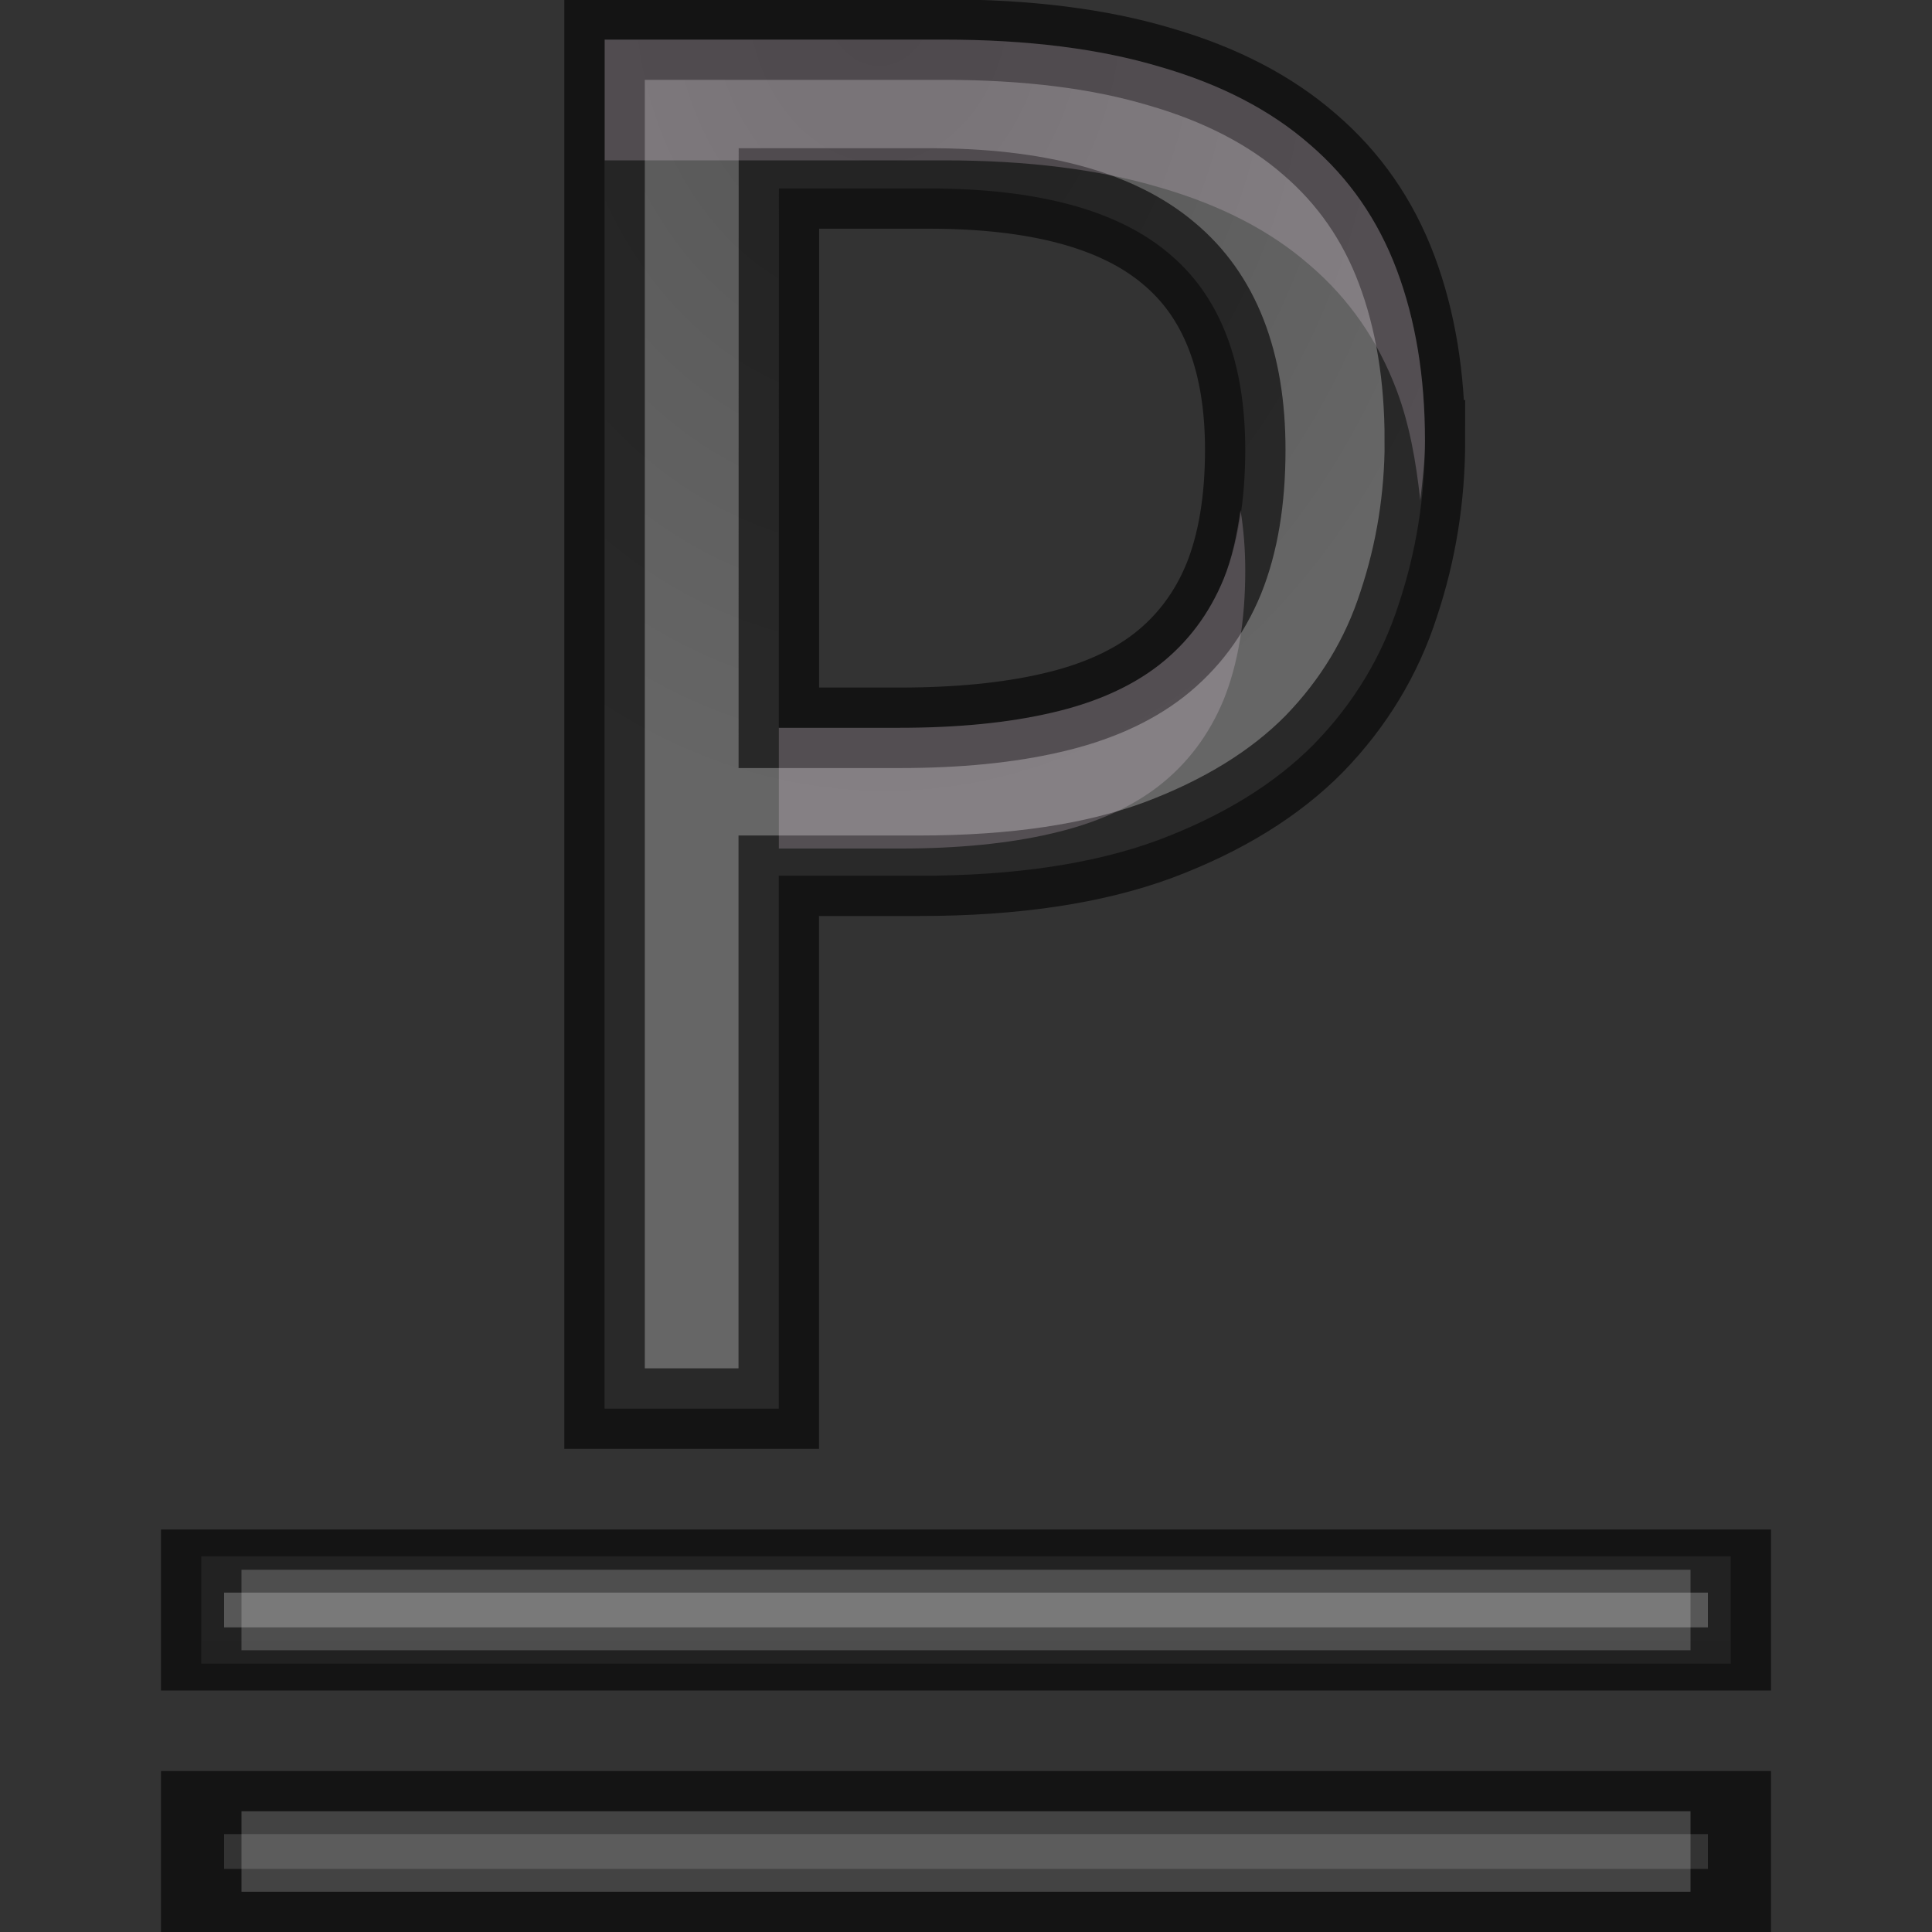<svg height="24" width="24" xmlns="http://www.w3.org/2000/svg" xmlns:xlink="http://www.w3.org/1999/xlink"><rect width="100%" height="100%" fill="#333333" stroke="none"/><radialGradient id="a" cx="10.919" cy="4.565" gradientTransform="matrix(-1.552 .031 -.04 -2 28.043 9.725)" gradientUnits="userSpaceOnUse" r="5.095" xlink:href="#c"/><linearGradient id="b" gradientTransform="matrix(1 0 0 .667 1 10)" gradientUnits="userSpaceOnUse" x1="12" x2="12" xlink:href="#c" y1="22"/><linearGradient id="c"><stop offset="0" stop-color="#555"/><stop offset="1" stop-color="#666"/></linearGradient><g transform="translate(0 -1)"><path d="m17.701 6.47q0 1.059-.326 2.036-.314.977-1.047 1.733-.733.744-1.943 1.198-1.198.442-2.966.442h-1.745v6.619h-2.164v-17.006h4.211q1.559 0 2.687.337 1.128.326 1.861.965.733.628 1.082 1.559.349.931.349 2.117zm-8.026 3.571h1.501q1.082 0 1.884-.186.814-.186 1.338-.593.535-.419.803-1.07.268-.663.268-1.605 0-1.652-.954-2.443-.954-.803-2.978-.803h-1.861z" fill="url(#a)" stroke="#000" stroke-opacity=".6"/><path d="m7.512 1.492v1.5h4.211c1.039 0 1.935.113 2.688.338.752.217 1.373.538 1.861.965.489.419.847.938 1.08 1.559.155.412.239.876.291 1.363.028-.247.059-.492.059-.746 0-.791-.117-1.497-.35-2.117-.233-.62-.592-1.14-1.08-1.559-.489-.427-1.109-.748-1.861-.965-.752-.225-1.648-.338-2.688-.338zm7.898 5.844c-.044.313-.107.603-.209.855-.178.434-.446.791-.803 1.07-.349.271-.795.47-1.338.594-.535.124-1.164.186-1.885.186h-1.5v1.5h1.5c.721 0 1.35-.061 1.885-.186.543-.124.989-.322 1.338-.594.357-.279.624-.636.803-1.07.178-.442.268-.977.268-1.605 0-.268-.021-.516-.059-.75z" fill="#ffe9fb" opacity=".2"/></g><g transform="translate(0 -3)"><path d="m2.5 22.333v1.333h19v-1.333z" fill="url(#b)"/><path d="m2.392 22.392v1.216h19.216v-1.216z" fill="none" opacity=".61" stroke="#000" stroke-width=".784"/><path d="m3 22.5v1h18v-1z" fill="#fff" opacity=".2"/></g><path d="m2.5 22.333v1.333h19v-1.333z" fill="url(#b)"/><path d="m2.392 22.392v1.216h19.216v-1.216z" fill="none" opacity=".61" stroke="#000" stroke-width=".784"/><path d="m3 22.5v1h18v-1z" fill="#fff" opacity=".2"/></svg>